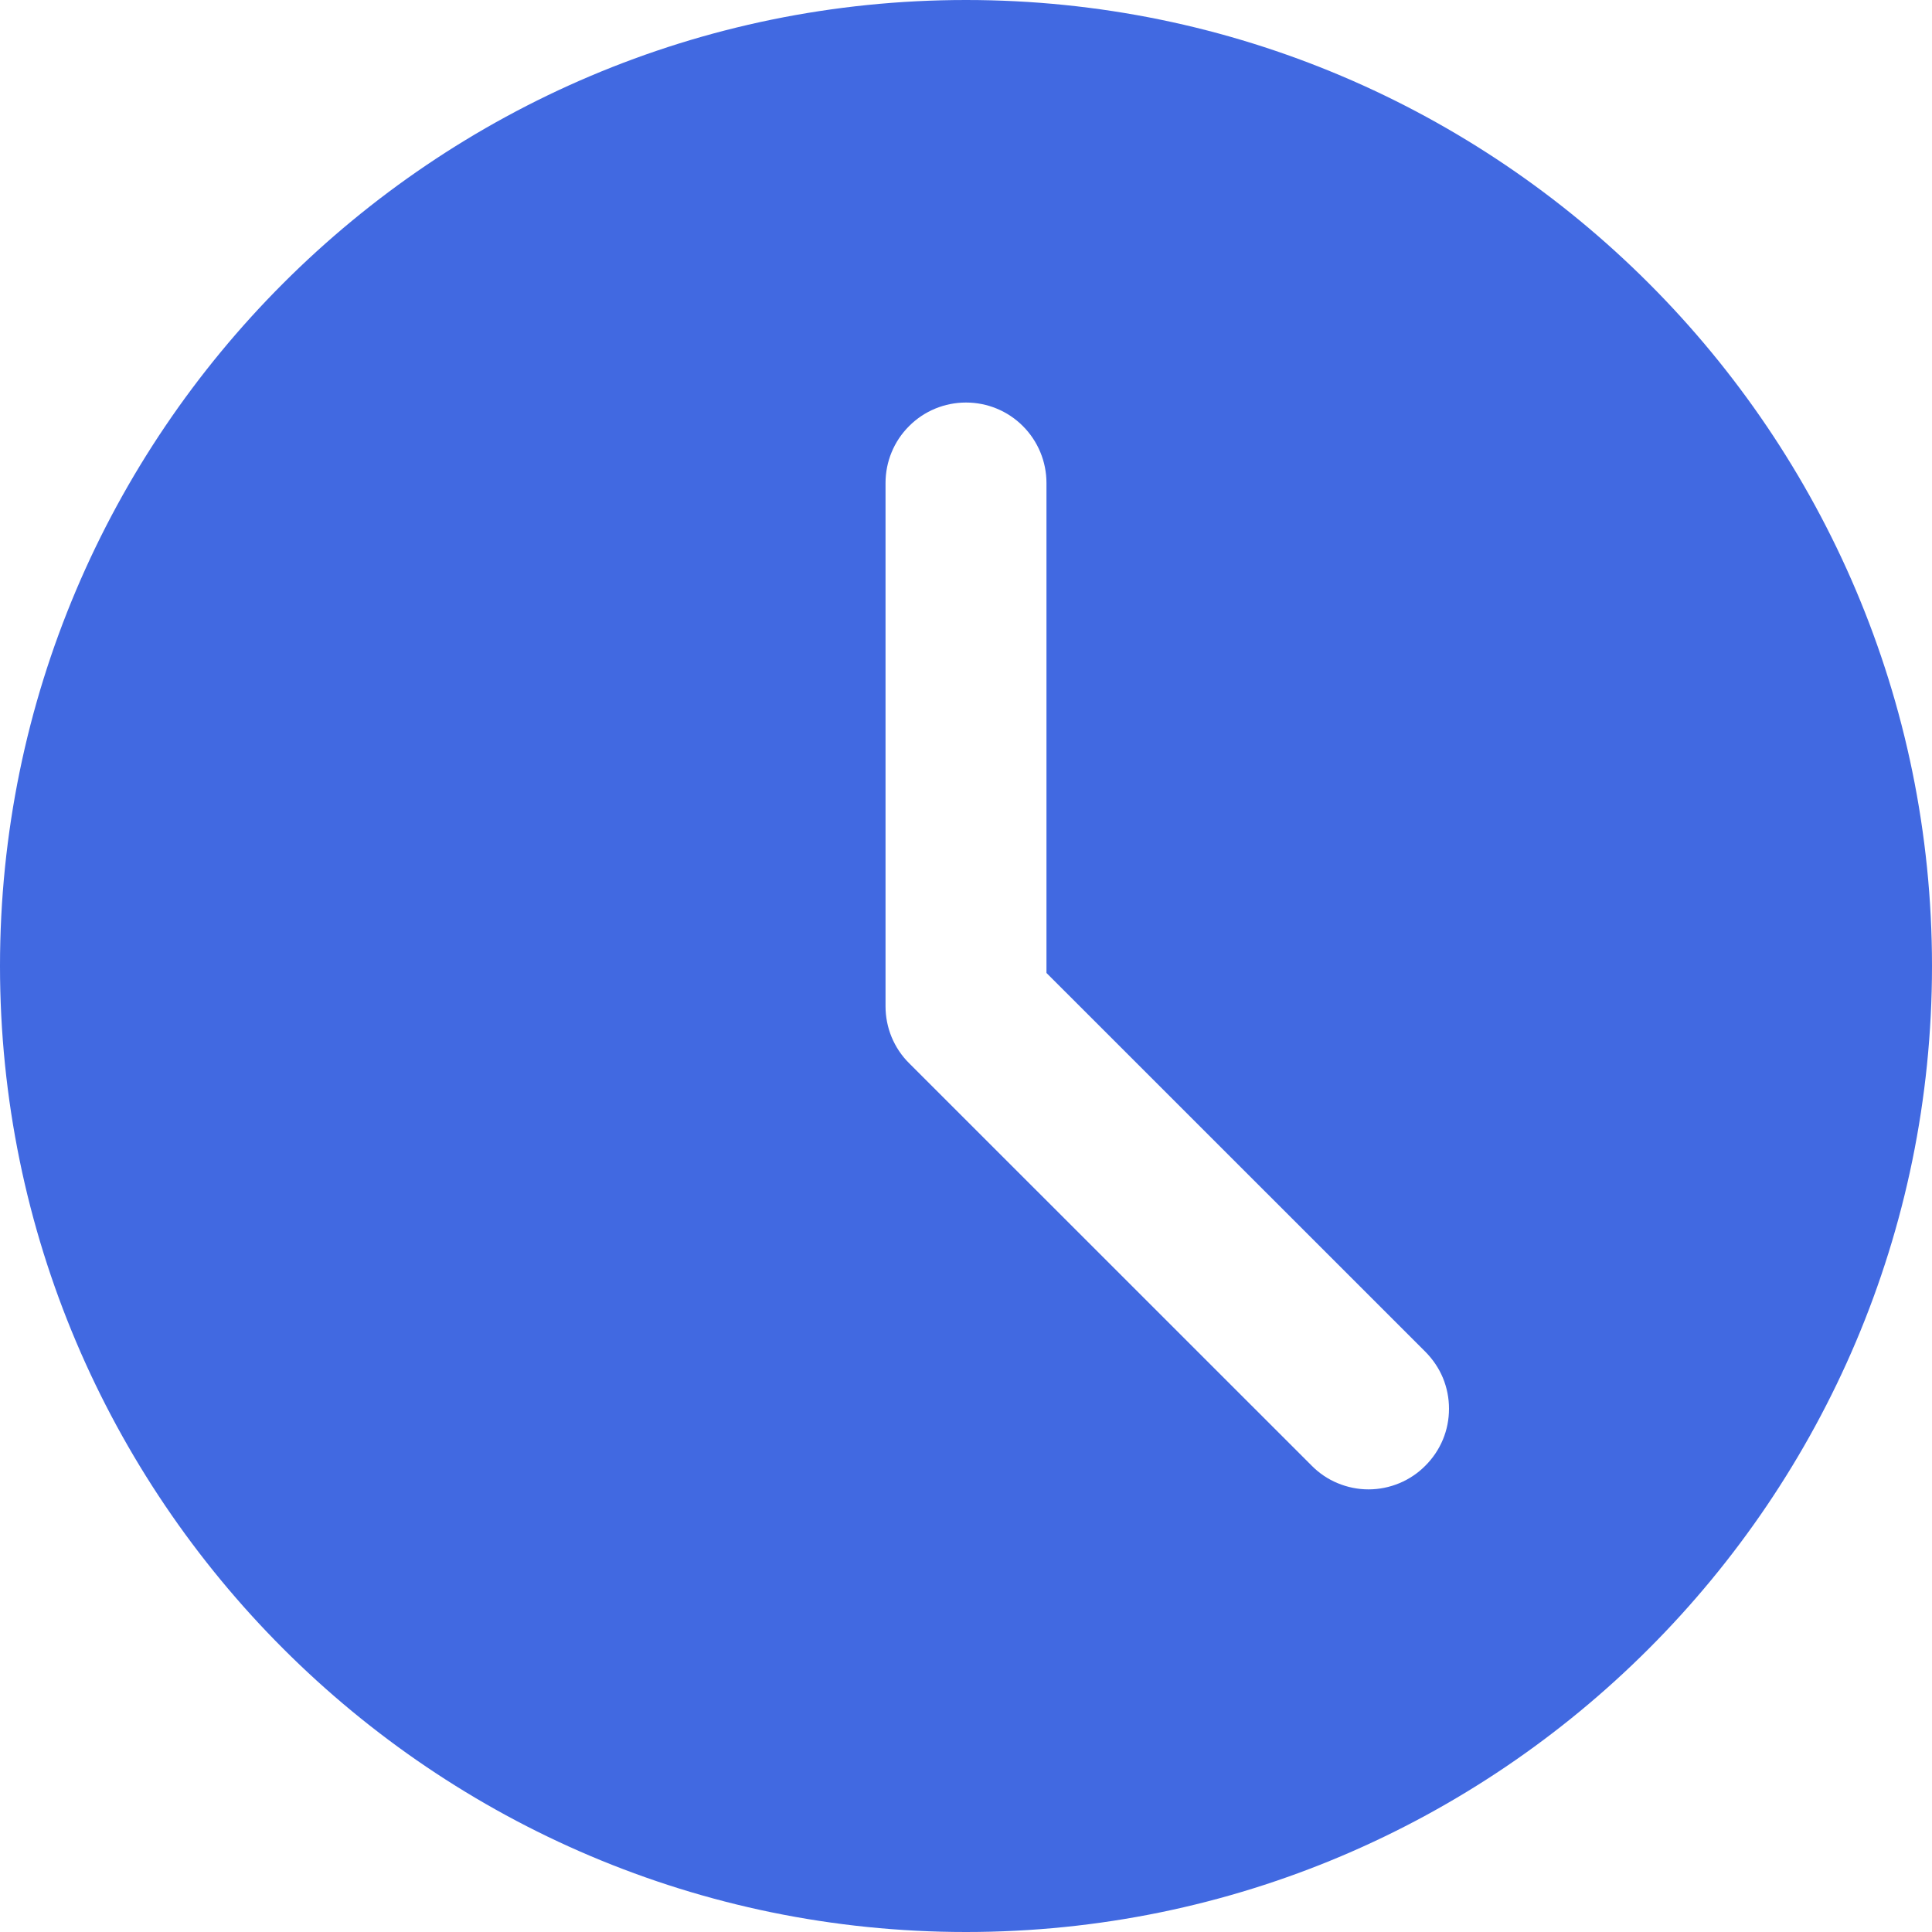 <svg width="20" height="20" viewBox="0 0 20 20" fill="none" xmlns="http://www.w3.org/2000/svg">
<g clip-path="url(#clip0_529_54)">
<path d="M10 0C4.486 0 0 4.486 0 10C0 15.514 4.486 20 10 20C15.514 20 20 15.514 20 10C20 4.486 15.514 0 10 0ZM14.756 15.172C14.679 15.25 14.587 15.312 14.486 15.354C14.385 15.396 14.276 15.418 14.167 15.418C14.057 15.418 13.949 15.396 13.848 15.354C13.746 15.312 13.655 15.25 13.578 15.172L9.411 11.006C9.333 10.929 9.272 10.837 9.23 10.736C9.188 10.634 9.167 10.526 9.167 10.417V5C9.167 4.779 9.254 4.567 9.411 4.411C9.567 4.254 9.779 4.167 10 4.167C10.221 4.167 10.433 4.254 10.589 4.411C10.745 4.567 10.833 4.779 10.833 5V10.072L14.756 13.994C14.833 14.072 14.895 14.163 14.937 14.264C14.979 14.366 15 14.474 15 14.583C15 14.693 14.979 14.801 14.937 14.902C14.895 15.003 14.833 15.095 14.756 15.172Z" fill="#4169E1"/>
</g>
<defs>
<clipPath id="clip0_529_54">
<rect width="20" height="20" fill="white"/>
</clipPath>
</defs>
</svg>
